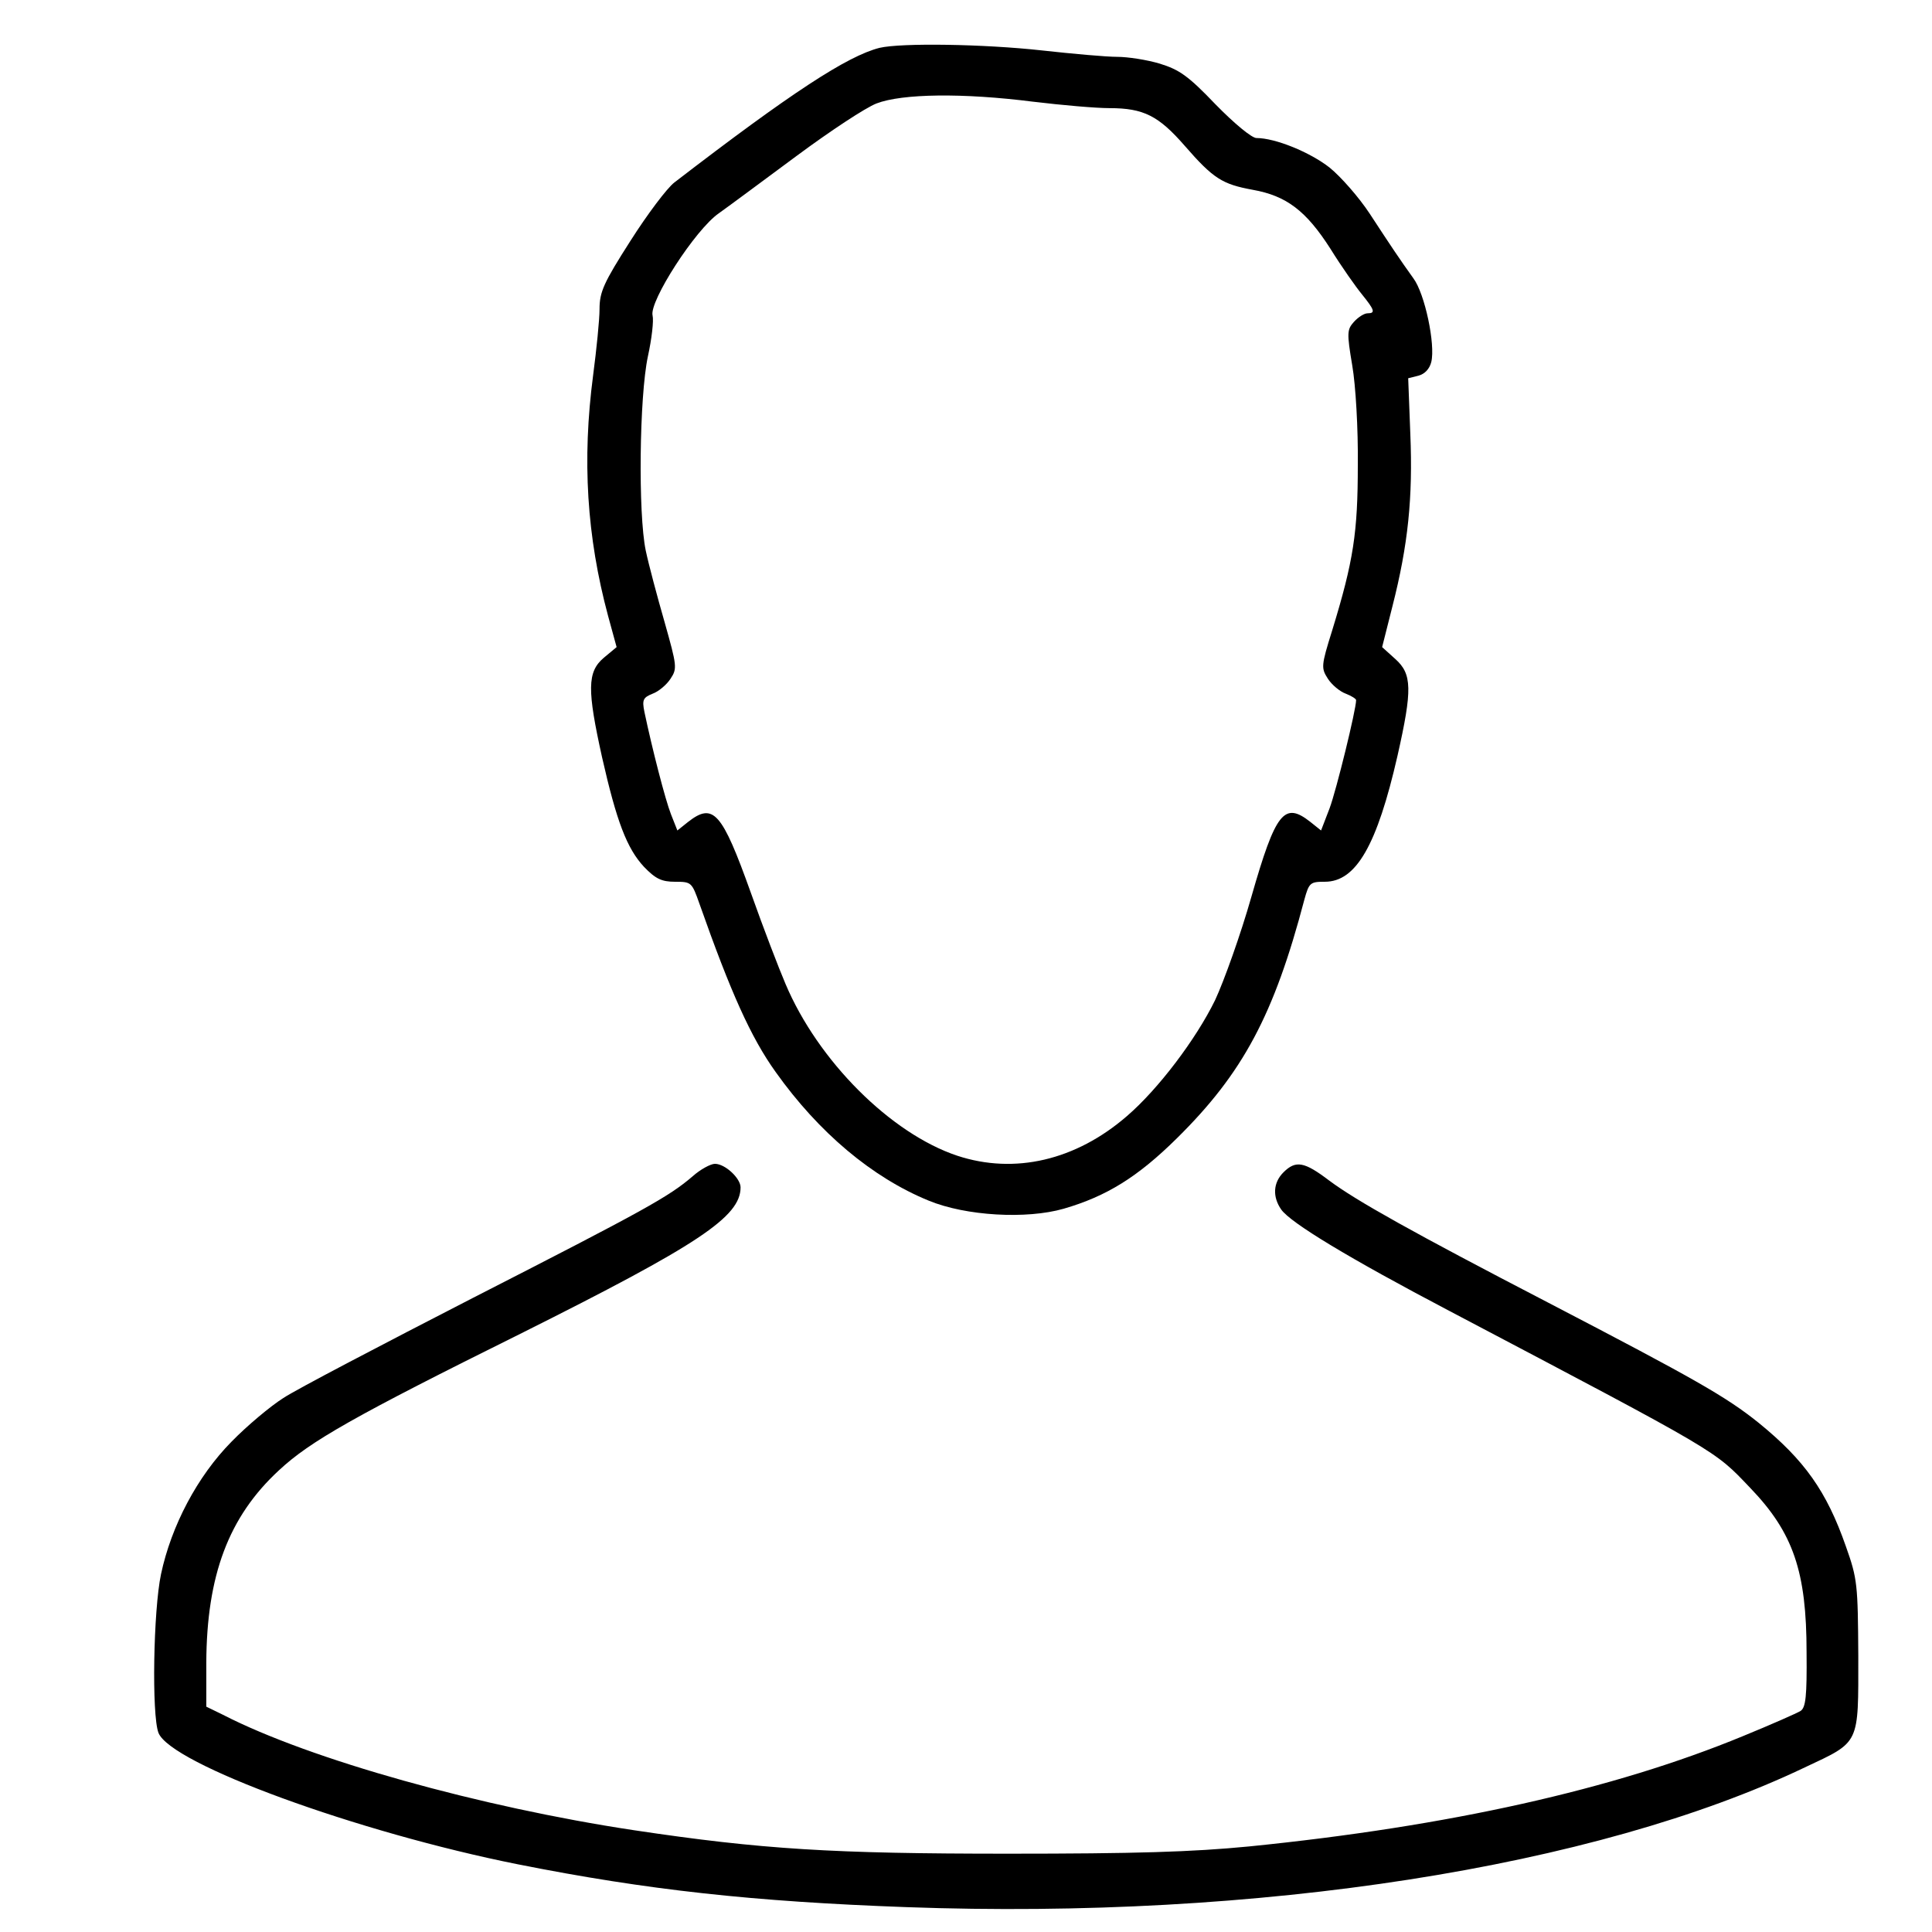 <?xml version="1.0" encoding="UTF-8" standalone="no"?>
<!-- Created with Inkscape (http://www.inkscape.org/) -->

<svg
   width="100mm"
   height="100mm"
   viewBox="0 0 100 100"
   version="1.1"
   id="svg26768"
   sodipodi:docname="a person.svg"
   inkscape:version="1.1.1 (3bf5ae0d25, 2021-09-20)"
   xmlns:inkscape="http://www.inkscape.org/namespaces/inkscape"
   xmlns:sodipodi="http://sodipodi.sourceforge.net/DTD/sodipodi-0.dtd"
   xmlns="http://www.w3.org/2000/svg"
   xmlns:svg="http://www.w3.org/2000/svg">
  <sodipodi:namedview
     id="namedview26770"
     pagecolor="#ffffff"
     bordercolor="#666666"
     borderopacity="1.0"
     inkscape:pageshadow="2"
     inkscape:pageopacity="0.0"
     inkscape:pagecheckerboard="0"
     inkscape:document-units="mm"
     showgrid="false"
     width="209mm"
     inkscape:zoom="0.7500982"
     inkscape:cx="13.998167"
     inkscape:cy="241.96832"
     inkscape:window-width="1920"
     inkscape:window-height="1027"
     inkscape:window-x="1912"
     inkscape:window-y="-8"
     inkscape:window-maximized="1"
     inkscape:current-layer="layer1" />
  <defs
     id="defs26765" />
  <g
     inkscape:label="Layer 1"
     inkscape:groupmode="layer"
     id="layer1">
    <path
       d="m 45.523,2.477 c -1.659,0.42 -4.58,2.323 -10.619,6.969 -0.376,0.288 -1.394,1.637 -2.279,3.031 -1.372,2.146 -1.593,2.633 -1.593,3.518 0,0.553 -0.155,2.08 -0.332,3.429 -0.575,4.38 -0.332,8.34 0.774,12.455 l 0.442,1.615 -0.664,0.553 c -0.863,0.73 -0.863,1.659 -0.088,5.155 0.752,3.318 1.283,4.712 2.168,5.664 0.597,0.619 0.907,0.774 1.615,0.774 0.841,0 0.863,0.022 1.261,1.15 1.615,4.58 2.655,6.902 3.938,8.694 2.234,3.141 5,5.464 7.92,6.659 1.925,0.796 5.066,0.973 6.991,0.42 2.212,-0.642 3.827,-1.637 5.863,-3.65 3.407,-3.363 5.022,-6.371 6.593,-12.345 0.243,-0.885 0.31,-0.929 1.062,-0.929 1.615,0 2.699,-1.88 3.761,-6.526 0.774,-3.429 0.752,-4.226 -0.111,-5 l -0.686,-0.619 0.531,-2.102 c 0.819,-3.208 1.062,-5.641 0.929,-8.916 l -0.111,-2.898 0.531,-0.133 c 0.332,-0.088 0.575,-0.354 0.664,-0.708 0.221,-0.907 -0.332,-3.54 -0.929,-4.336 -0.73,-1.018 -1.128,-1.615 -2.257,-3.341 -0.553,-0.841 -1.482,-1.903 -2.08,-2.389 -1.018,-0.796 -2.81,-1.527 -3.783,-1.527 -0.243,0 -1.15,-0.752 -2.124,-1.748 C 61.496,3.915 61.031,3.605 60.036,3.296 59.372,3.096 58.376,2.942 57.823,2.942 c -0.553,0 -2.301,-0.155 -3.894,-0.332 C 50.921,2.278 46.651,2.212 45.523,2.477 Z m 7.964,2.788 c 1.46,0.177 3.23,0.332 3.938,0.332 1.77,0 2.544,0.398 3.894,1.947 1.482,1.703 1.947,1.991 3.518,2.279 1.748,0.31 2.765,1.084 4.026,3.053 0.575,0.929 1.327,1.991 1.637,2.367 0.642,0.796 0.708,0.973 0.288,0.973 -0.177,0 -0.487,0.199 -0.708,0.442 -0.354,0.398 -0.376,0.553 -0.088,2.257 0.177,1.018 0.31,3.296 0.288,5.155 0,3.495 -0.221,4.956 -1.327,8.562 -0.575,1.836 -0.575,1.947 -0.221,2.5 0.199,0.31 0.619,0.664 0.929,0.774 0.288,0.111 0.531,0.265 0.531,0.332 0,0.487 -1.018,4.646 -1.372,5.597 l -0.442,1.15 -0.553,-0.442 c -1.35,-1.062 -1.792,-0.531 -3.053,3.872 -0.553,1.947 -1.416,4.358 -1.88,5.354 -0.996,2.035 -2.942,4.602 -4.557,5.995 -2.655,2.301 -5.818,3.031 -8.783,2.057 -3.451,-1.15 -7.212,-4.911 -8.894,-8.894 -0.332,-0.774 -1.15,-2.898 -1.792,-4.712 -1.504,-4.203 -1.947,-4.69 -3.252,-3.672 l -0.553,0.442 -0.332,-0.841 c -0.288,-0.73 -0.973,-3.385 -1.372,-5.287 -0.133,-0.642 -0.066,-0.752 0.42,-0.951 0.31,-0.111 0.73,-0.465 0.929,-0.774 0.354,-0.531 0.332,-0.664 -0.31,-2.942 -0.376,-1.305 -0.819,-2.965 -0.973,-3.695 -0.398,-1.903 -0.332,-7.964 0.111,-10.044 0.199,-0.907 0.31,-1.858 0.243,-2.124 -0.177,-0.73 2.212,-4.447 3.429,-5.287 0.531,-0.376 2.345,-1.726 4.049,-2.987 1.703,-1.261 3.54,-2.478 4.115,-2.699 1.327,-0.509 4.469,-0.553 8.119,-0.088 z"
       id="path4657"
       style="stroke-width:0.022" />
    <path
       d="m 35.855,60.882 c -1.239,1.062 -2.434,1.726 -11.349,6.283 -4.734,2.434 -9.181,4.756 -9.845,5.199 -0.664,0.42 -1.88,1.438 -2.677,2.257 -1.77,1.792 -3.119,4.358 -3.65,6.858 -0.398,1.88 -0.487,7.279 -0.133,8.208 0.619,1.615 10.309,5.155 18.628,6.814 6.681,1.327 12.168,1.925 20.088,2.212 18.207,0.664 35.663,-2.057 46.503,-7.234 2.876,-1.35 2.765,-1.15 2.765,-5.774 -0.022,-3.695 -0.044,-3.982 -0.642,-5.664 -0.996,-2.854 -2.146,-4.469 -4.513,-6.394 -1.681,-1.35 -3.274,-2.257 -10.885,-6.217 -7.079,-3.672 -9.955,-5.287 -11.349,-6.327 -1.283,-0.973 -1.726,-1.062 -2.367,-0.42 -0.531,0.531 -0.575,1.261 -0.111,1.925 0.487,0.686 3.473,2.5 8.739,5.265 14.07,7.411 13.65,7.168 15.531,9.137 2.234,2.323 2.92,4.336 2.92,8.517 0.022,2.279 -0.044,2.854 -0.31,3.031 -0.177,0.111 -1.527,0.708 -2.987,1.305 -6.703,2.765 -15.221,4.668 -25.552,5.708 -2.965,0.288 -5.885,0.376 -12.5,0.376 -9.048,0 -12.721,-0.221 -19.358,-1.217 -7.92,-1.195 -16.747,-3.65 -21.26,-5.973 l -0.863,-0.42 v -2.279 c 0.022,-4.513 1.15,-7.544 3.761,-9.955 1.615,-1.504 3.872,-2.788 12.566,-7.102 9.159,-4.58 11.327,-6.018 11.327,-7.544 0,-0.465 -0.796,-1.217 -1.327,-1.217 -0.221,0 -0.752,0.288 -1.15,0.642 z"
       id="path4749"
       style="stroke-width:0.022" />
  </g>
</svg>
